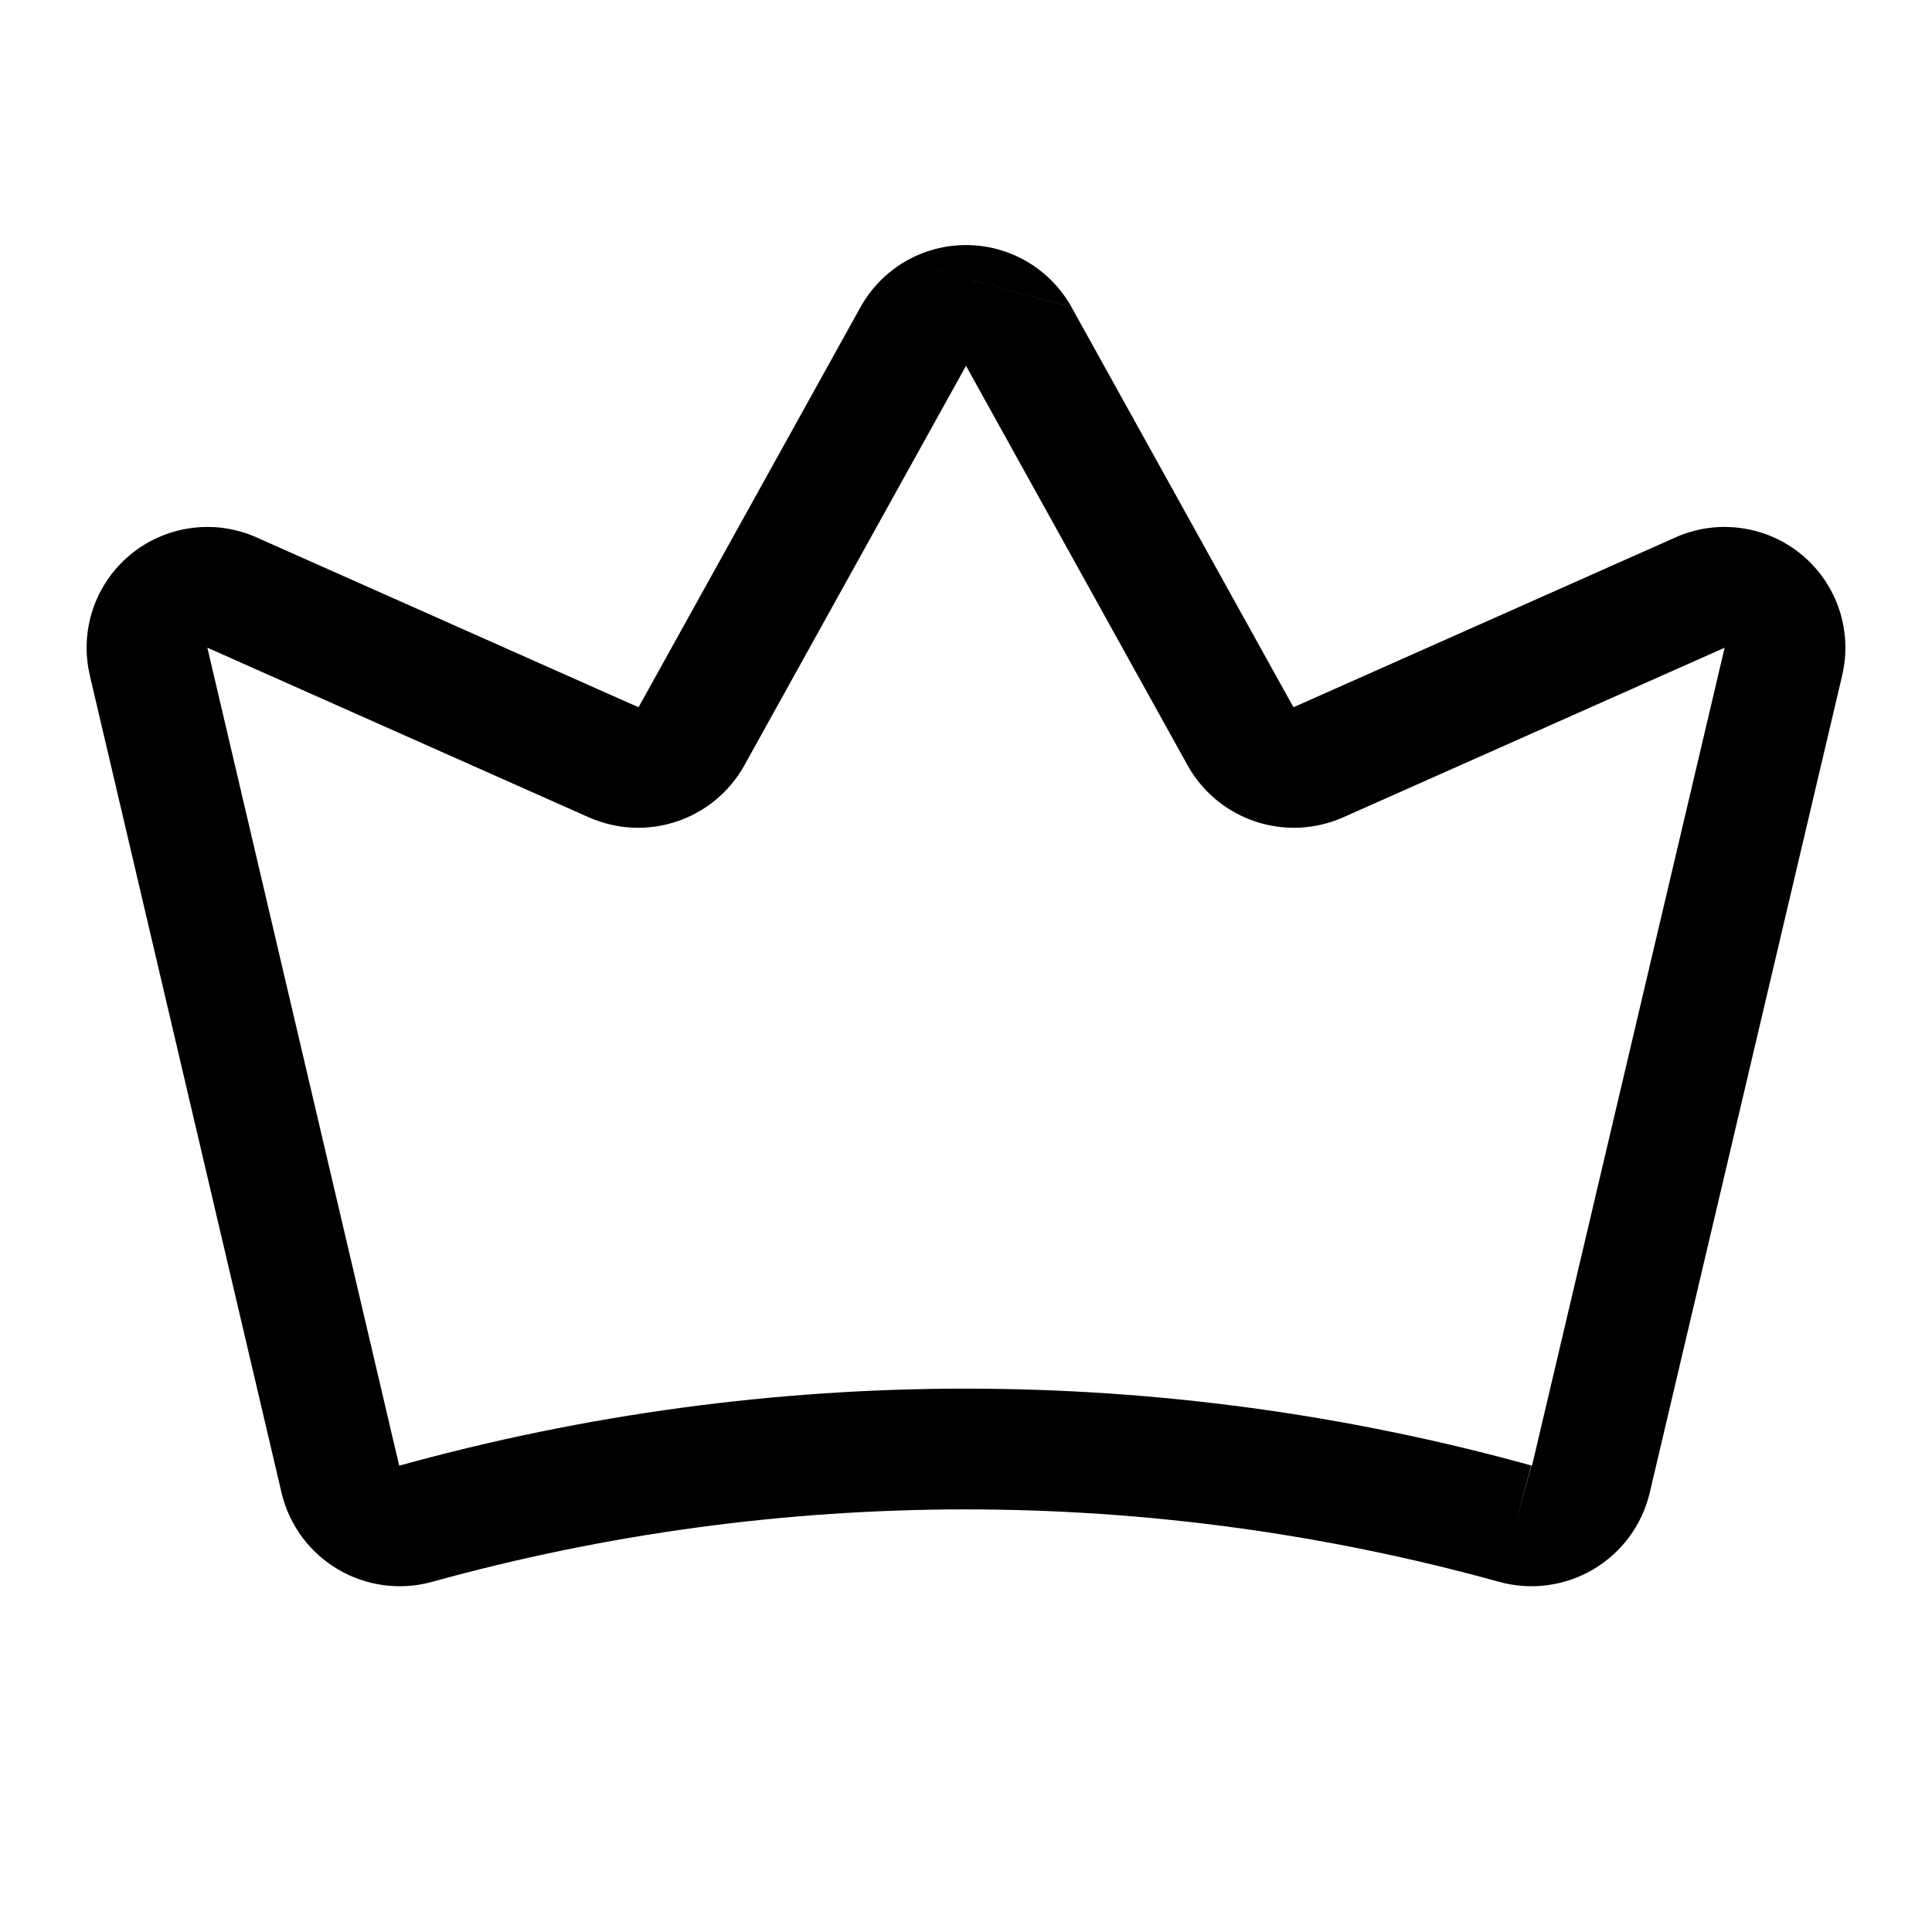 <svg width="32" height="32" viewBox="0 0 32 32" fill="none" xmlns="http://www.w3.org/2000/svg">
<path fill-rule="evenodd" clip-rule="evenodd" d="M14.984 4.336C15.292 4.155 15.643 4.059 16 4.059C16.357 4.059 16.708 4.155 17.016 4.336C17.323 4.517 17.576 4.778 17.75 5.09M17.75 5.091L21.419 11.706C21.421 11.708 21.423 11.709 21.426 11.71C21.428 11.711 21.431 11.711 21.434 11.71C21.434 11.71 21.434 11.71 21.434 11.71L27.756 8.899L27.76 8.897C28.101 8.747 28.477 8.695 28.846 8.748C29.215 8.8 29.563 8.954 29.849 9.194C30.135 9.433 30.348 9.747 30.465 10.101C30.581 10.454 30.597 10.833 30.51 11.194C30.51 11.195 30.51 11.196 30.51 11.197L27.322 24.736C27.258 24.998 27.143 25.244 26.983 25.46C26.822 25.676 26.62 25.857 26.389 25.994C26.157 26.131 25.901 26.219 25.634 26.255C25.367 26.291 25.097 26.273 24.837 26.202L24.833 26.201C19.049 24.6 12.938 24.6 7.154 26.201L7.15 26.202C6.891 26.273 6.62 26.291 6.353 26.255C6.087 26.219 5.83 26.131 5.599 25.994C5.367 25.857 5.165 25.676 5.005 25.46C4.845 25.244 4.729 24.998 4.666 24.736L4.664 24.728L1.49 11.197C1.49 11.196 1.49 11.195 1.49 11.194C1.403 10.832 1.419 10.454 1.535 10.101C1.652 9.747 1.865 9.433 2.151 9.194C2.437 8.954 2.785 8.8 3.154 8.748C3.523 8.695 3.899 8.747 4.24 8.897L4.244 8.899L10.566 11.71C10.566 11.71 10.565 11.71 10.566 11.71C10.568 11.711 10.572 11.711 10.575 11.71C10.577 11.709 10.579 11.708 10.581 11.706L14.251 5.09C14.424 4.778 14.677 4.517 14.984 4.336M12.319 12.695C12.072 13.128 11.674 13.453 11.201 13.609C10.729 13.765 10.215 13.741 9.76 13.54L9.756 13.539L3.435 10.728L3.436 10.734L6.609 24.264C6.61 24.266 6.61 24.267 6.611 24.268C6.612 24.269 6.613 24.27 6.614 24.27C6.614 24.271 6.614 24.271 6.615 24.271C6.616 24.272 6.618 24.273 6.62 24.273C6.621 24.273 6.623 24.273 6.624 24.273C12.757 22.576 19.235 22.576 25.367 24.274L25.1 25.238L25.363 24.273C25.365 24.273 25.366 24.273 25.368 24.273C25.369 24.273 25.371 24.272 25.373 24.271C25.374 24.27 25.375 24.269 25.376 24.268C25.377 24.267 25.377 24.266 25.378 24.266C25.378 24.265 25.378 24.265 25.378 24.264C25.378 24.264 25.378 24.265 25.378 24.264L28.564 10.733L28.566 10.728L22.244 13.539L22.241 13.54C21.785 13.741 21.271 13.765 20.799 13.609C20.326 13.453 19.928 13.128 19.681 12.695L19.675 12.685L16 6.059L12.319 12.695Z" fill="black"/>
</svg>
